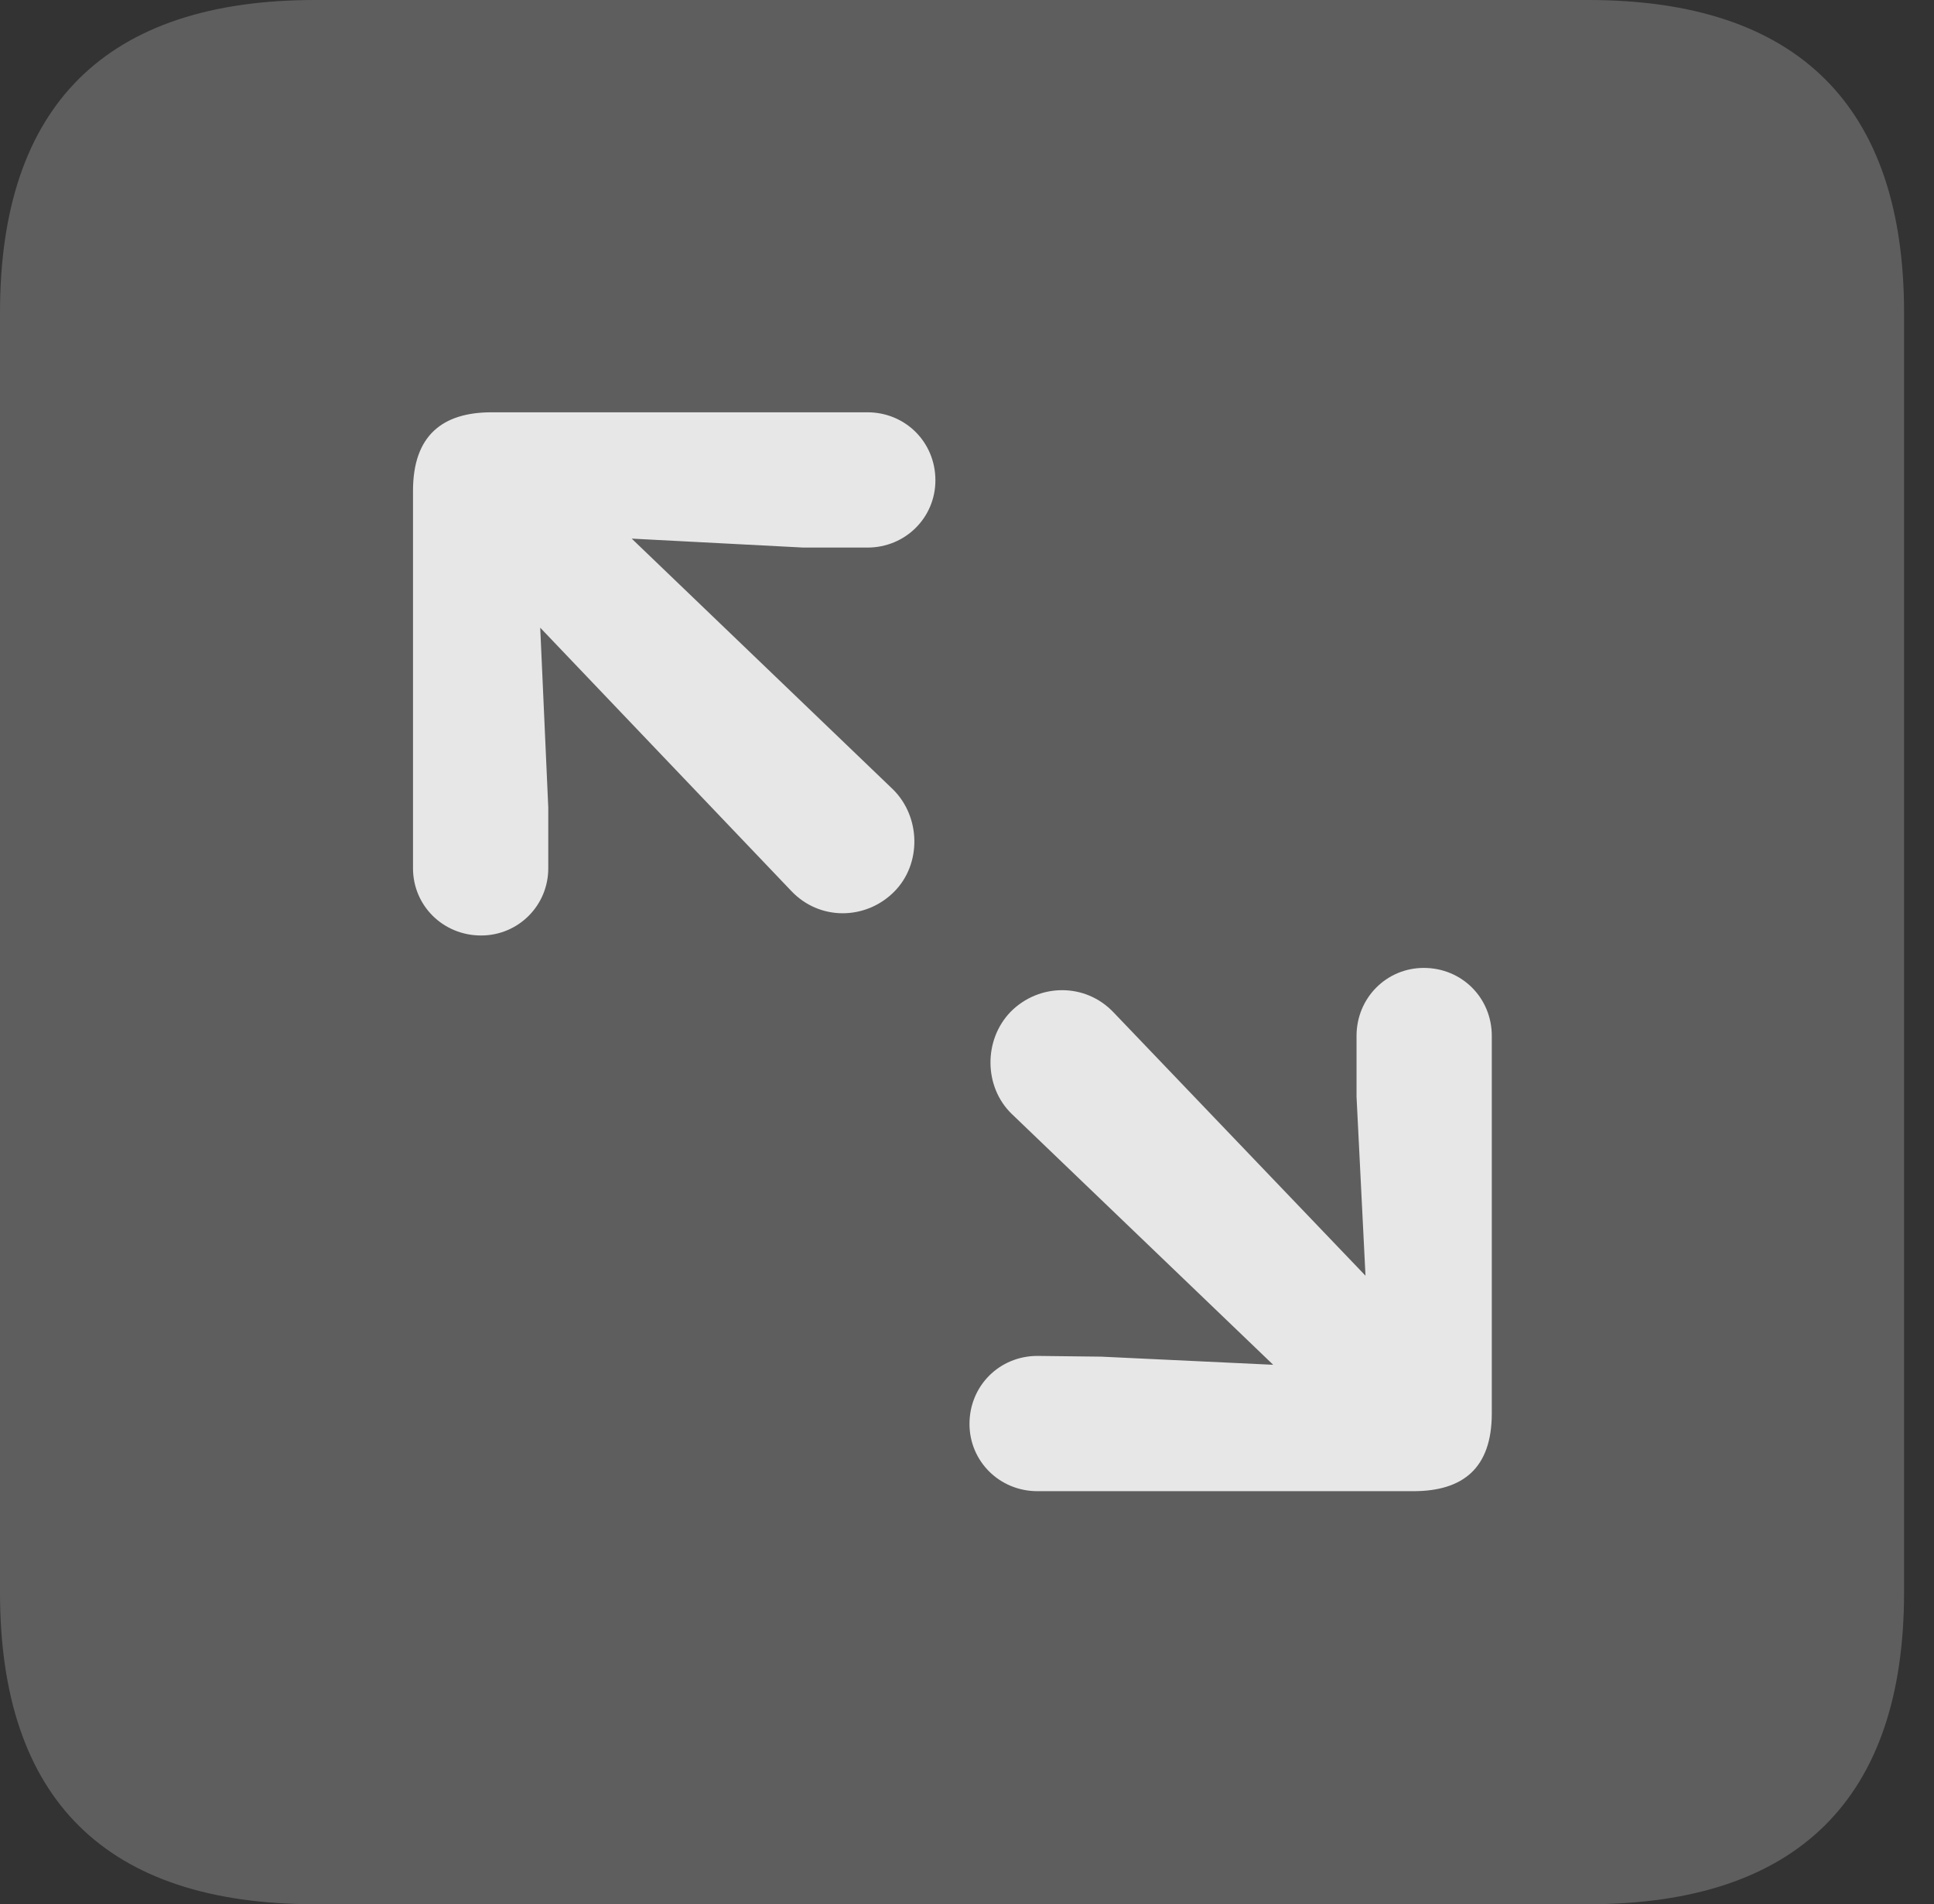 <?xml version="1.0" encoding="UTF-8"?>
<!--Generator: Apple Native CoreSVG 341-->
<!DOCTYPE svg
PUBLIC "-//W3C//DTD SVG 1.1//EN"
       "http://www.w3.org/Graphics/SVG/1.1/DTD/svg11.dtd">
<svg version="1.1" xmlns="http://www.w3.org/2000/svg" xmlns:xlink="http://www.w3.org/1999/xlink" viewBox="0 0 23.32 22.959">
 <rect x="0" y="0" width="23.32" height="22.959" fill="#333333" stroke="none"/>
 <g>
  <rect height="22.959" opacity="0" width="23.32" x="0" y="0"/>
  <path d="M3.799 22.959L19.15 22.959C21.68 22.959 22.959 21.68 22.959 19.199L22.959 3.77C22.959 1.279 21.68 0 19.15 0L3.799 0C1.279 0 0 1.27 0 3.77L0 19.199C0 21.699 1.279 22.959 3.799 22.959Z" fill="white" fill-opacity="0.212"/>
  <path d="M5.801 11.279C5.342 11.279 4.98 10.918 4.98 10.469L4.98 5.918C4.98 5.254 5.332 4.971 5.928 4.971L10.459 4.971C10.918 4.971 11.279 5.332 11.279 5.791C11.279 6.24 10.918 6.602 10.459 6.602L9.688 6.602L7.617 6.494L10.771 9.521C11.104 9.854 11.113 10.42 10.781 10.752C10.44 11.094 9.883 11.104 9.541 10.742L6.514 7.568L6.611 9.736L6.611 10.469C6.611 10.918 6.25 11.279 5.801 11.279ZM12.51 17.979C12.051 17.979 11.69 17.617 11.69 17.168C11.69 16.709 12.051 16.348 12.51 16.348L13.281 16.357L15.352 16.455L12.197 13.428C11.865 13.105 11.855 12.539 12.188 12.197C12.529 11.855 13.086 11.846 13.428 12.207L16.465 15.381L16.357 13.223L16.357 12.49C16.357 12.031 16.719 11.67 17.168 11.67C17.627 11.67 17.988 12.031 17.988 12.49L17.988 17.041C17.988 17.705 17.637 17.979 17.041 17.979Z" fill="white" fill-opacity="0.85"/>
 </g>
</svg>
